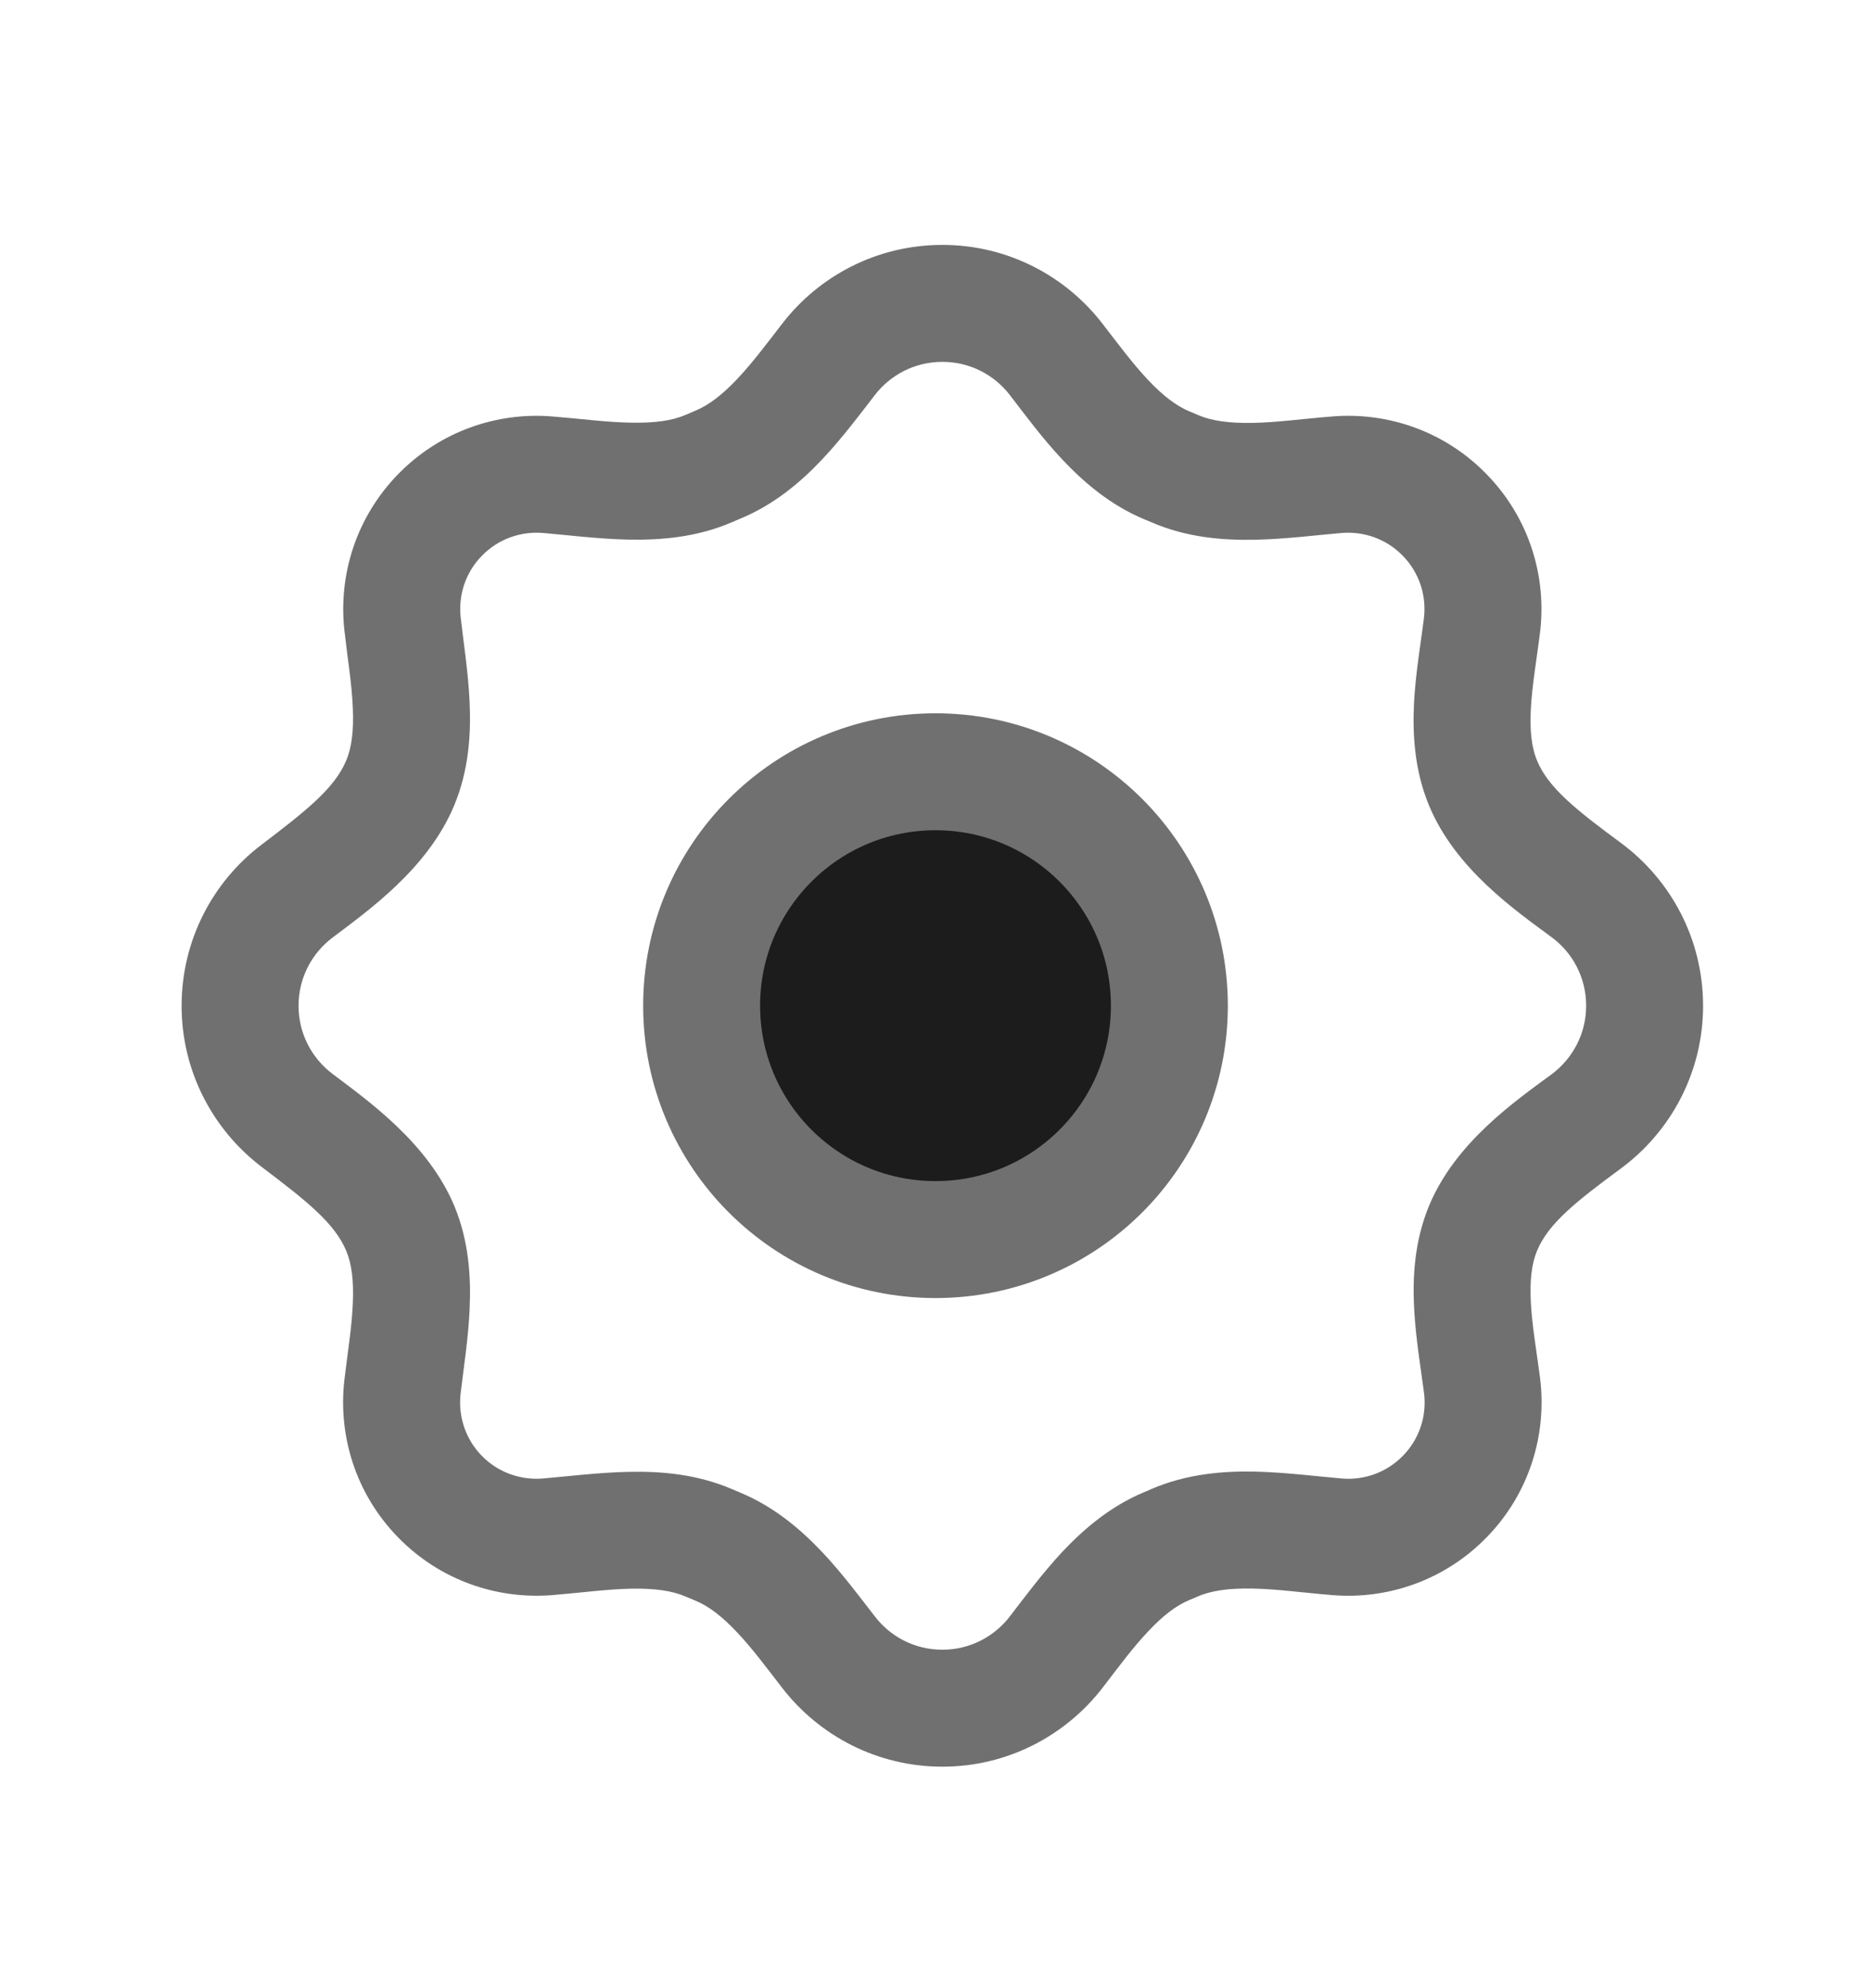 <svg width="16" height="17" viewBox="0 0 16 17" fill="none" xmlns="http://www.w3.org/2000/svg">
<path d="M12.354 4.402L11.996 4.752V4.752L12.354 4.402ZM8.059 2.594V3.094V2.594ZM3.764 4.402L4.121 4.752L3.764 4.402ZM3.763 12.797L3.405 13.146H3.405L3.763 12.797ZM12.355 12.797L11.997 12.448L12.355 12.797ZM12.681 10.504L13.144 10.695L12.681 10.504ZM13.564 9.589L13.86 9.992L13.564 9.589ZM12.673 11.84L12.177 11.905L12.673 11.84ZM12.681 10.504L13.144 10.695L12.681 10.504ZM10.043 13.192L9.844 12.733L10.043 13.192ZM11.434 13.14L11.476 12.642L11.434 13.14ZM9.032 14.126L8.636 13.821L9.032 14.126ZM9.979 13.219L10.171 13.681L9.979 13.219ZM6.138 13.224L5.946 13.686L6.138 13.224ZM3.424 10.507L3.887 10.316L3.424 10.507ZM3.424 6.691L3.886 6.882L3.424 6.691ZM3.424 6.691L3.886 6.882L3.424 6.691ZM4.682 4.059L4.642 4.557L4.682 4.059ZM4.682 13.14L4.641 12.642L4.682 13.14ZM9.978 3.978L9.785 4.44L9.978 3.978ZM9.032 3.073L8.636 3.378L9.032 3.073ZM11.434 4.059L11.393 3.561L11.434 4.059ZM10.044 4.007L9.845 4.465L10.044 4.007ZM3.424 10.507L3.887 10.316L3.424 10.507ZM13.565 7.611L13.268 8.013L13.565 7.611ZM12.672 5.357L12.176 5.293L12.672 5.357ZM12.681 6.694L13.144 6.503L12.681 6.694ZM13.168 5.422C13.231 4.938 13.08 4.43 12.711 4.053L11.996 4.752C12.141 4.9 12.201 5.1 12.176 5.293L13.168 5.422ZM12.711 4.053C12.353 3.686 11.866 3.522 11.393 3.561L11.475 4.557C11.663 4.542 11.855 4.607 11.996 4.752L12.711 4.053ZM9.785 4.44C9.805 4.448 9.825 4.457 9.845 4.465L10.243 3.548C10.219 3.537 10.195 3.527 10.17 3.517L9.785 4.44ZM9.428 2.768C9.113 2.359 8.616 2.094 8.059 2.094V3.094C8.293 3.094 8.502 3.204 8.636 3.378L9.428 2.768ZM8.059 2.094C7.502 2.094 7.007 2.357 6.692 2.764L7.482 3.377C7.616 3.204 7.824 3.094 8.059 3.094V2.094ZM6.262 4.464C6.285 4.454 6.307 4.445 6.33 4.435L5.948 3.511C5.92 3.523 5.892 3.535 5.864 3.547L6.262 4.464ZM4.723 3.561C4.251 3.522 3.764 3.687 3.406 4.053L4.121 4.752C4.262 4.607 4.454 4.542 4.642 4.557L4.723 3.561ZM3.406 4.053C3.044 4.423 2.891 4.921 2.946 5.397L3.94 5.283C3.918 5.093 3.978 4.898 4.121 4.752L3.406 4.053ZM2.236 7.223C1.822 7.537 1.553 8.037 1.553 8.6H2.553C2.553 8.363 2.665 8.153 2.841 8.019L2.236 7.223ZM1.553 8.6C1.553 9.163 1.823 9.663 2.238 9.978L2.842 9.181C2.665 9.047 2.553 8.836 2.553 8.6H1.553ZM2.945 11.8C2.89 12.277 3.042 12.775 3.405 13.146L4.12 12.448C3.977 12.301 3.917 12.105 3.939 11.915L2.945 11.8ZM3.405 13.146C3.763 13.513 4.25 13.677 4.723 13.639L4.641 12.642C4.453 12.657 4.261 12.592 4.12 12.448L3.405 13.146ZM6.329 12.762C6.307 12.753 6.285 12.744 6.263 12.734L5.865 13.652C5.892 13.664 5.919 13.675 5.946 13.686L6.329 12.762ZM6.691 14.435C7.007 14.842 7.502 15.106 8.059 15.106V14.106C7.824 14.106 7.616 13.996 7.482 13.822L6.691 14.435ZM8.059 15.106C8.617 15.106 9.113 14.84 9.429 14.431L8.636 13.821C8.502 13.995 8.293 14.106 8.059 14.106V15.106ZM9.844 12.733C9.825 12.742 9.805 12.75 9.786 12.758L10.171 13.681C10.195 13.671 10.218 13.661 10.242 13.651L9.844 12.733ZM11.393 13.639C11.866 13.678 12.354 13.513 12.712 13.146L11.997 12.448C11.856 12.592 11.664 12.658 11.476 12.642L11.393 13.639ZM12.712 13.146C13.081 12.769 13.232 12.259 13.169 11.775L12.177 11.905C12.203 12.098 12.143 12.299 11.997 12.448L12.712 13.146ZM13.86 9.992C14.286 9.678 14.564 9.171 14.564 8.6H13.564C13.564 8.84 13.448 9.053 13.267 9.187L13.86 9.992ZM14.564 8.6C14.564 8.029 14.287 7.522 13.862 7.208L13.268 8.013C13.449 8.146 13.564 8.359 13.564 8.6H14.564ZM13.144 10.695C13.241 10.459 13.486 10.268 13.86 9.992L13.267 9.187C12.962 9.412 12.444 9.768 12.219 10.314L13.144 10.695ZM13.169 11.775C13.136 11.527 13.102 11.336 13.091 11.135C13.081 10.944 13.099 10.803 13.144 10.695L12.219 10.314C12.095 10.616 12.079 10.923 12.093 11.187C12.106 11.441 12.152 11.713 12.177 11.905L13.169 11.775ZM10.242 13.651C10.358 13.6 10.509 13.579 10.714 13.583C10.933 13.588 11.127 13.617 11.393 13.639L11.476 12.642C11.284 12.626 10.992 12.589 10.736 12.583C10.465 12.577 10.149 12.601 9.844 12.733L10.242 13.651ZM9.429 14.431C9.571 14.246 9.687 14.088 9.819 13.949C9.946 13.813 10.06 13.727 10.171 13.681L9.786 12.758C9.495 12.879 9.269 13.074 9.09 13.263C8.916 13.449 8.759 13.661 8.636 13.821L9.429 14.431ZM5.946 13.686C6.058 13.732 6.172 13.818 6.3 13.954C6.432 14.093 6.548 14.25 6.691 14.435L7.482 13.822C7.358 13.663 7.202 13.451 7.026 13.266C6.847 13.077 6.62 12.883 6.329 12.762L5.946 13.686ZM2.962 10.698C3.008 10.809 3.026 10.953 3.017 11.148C3.008 11.355 2.975 11.545 2.945 11.8L3.939 11.915C3.961 11.725 4.005 11.447 4.016 11.194C4.028 10.928 4.012 10.619 3.887 10.316L2.962 10.698ZM2.962 6.5C2.862 6.742 2.613 6.936 2.236 7.223L2.841 8.019C3.143 7.79 3.661 7.428 3.886 6.882L2.962 6.5ZM2.946 5.397C2.975 5.653 3.008 5.842 3.017 6.05C3.026 6.245 3.008 6.389 2.962 6.5L3.886 6.882C4.011 6.579 4.028 6.27 4.016 6.005C4.005 5.752 3.961 5.473 3.94 5.283L2.946 5.397ZM5.864 3.547C5.749 3.597 5.599 3.618 5.396 3.614C5.179 3.61 4.987 3.582 4.723 3.561L4.642 4.557C4.833 4.573 5.121 4.609 5.376 4.614C5.645 4.619 5.958 4.596 6.262 4.464L5.864 3.547ZM4.723 13.639C4.987 13.617 5.18 13.589 5.397 13.584C5.6 13.58 5.75 13.602 5.865 13.652L6.263 12.734C5.959 12.603 5.646 12.579 5.376 12.585C5.121 12.59 4.832 12.626 4.641 12.642L4.723 13.639ZM10.17 3.517C10.059 3.47 9.945 3.384 9.818 3.249C9.687 3.11 9.571 2.953 9.428 2.768L8.636 3.378C8.759 3.538 8.915 3.75 9.09 3.935C9.269 4.124 9.495 4.319 9.785 4.44L10.17 3.517ZM11.393 3.561C11.127 3.582 10.934 3.611 10.715 3.616C10.51 3.62 10.359 3.598 10.243 3.548L9.845 4.465C10.15 4.598 10.466 4.621 10.736 4.615C10.992 4.61 11.283 4.573 11.475 4.557L11.393 3.561ZM6.692 2.764C6.549 2.949 6.432 3.106 6.301 3.244C6.173 3.379 6.059 3.465 5.948 3.511L6.33 4.435C6.621 4.315 6.848 4.121 7.027 3.932C7.202 3.747 7.359 3.536 7.482 3.377L6.692 2.764ZM2.238 9.978C2.614 10.263 2.863 10.457 2.962 10.698L3.887 10.316C3.661 9.771 3.144 9.41 2.842 9.181L2.238 9.978ZM13.862 7.208C13.487 6.931 13.241 6.739 13.144 6.503L12.219 6.884C12.444 7.43 12.963 7.787 13.268 8.013L13.862 7.208ZM12.176 5.293C12.152 5.485 12.105 5.758 12.092 6.011C12.079 6.275 12.095 6.583 12.219 6.884L13.144 6.503C13.099 6.395 13.081 6.254 13.091 6.063C13.102 5.861 13.136 5.671 13.168 5.422L12.176 5.293Z" fill="#707070"/>
<path d="M8 10.599C9.105 10.599 10 9.704 10 8.599C10 7.495 9.105 6.599 8 6.599C6.895 6.599 6 7.495 6 8.599C6 9.704 6.895 10.599 8 10.599Z" fill="#1C1C1C" stroke="#707070" stroke-miterlimit="10" stroke-linejoin="bevel"/>
</svg>
